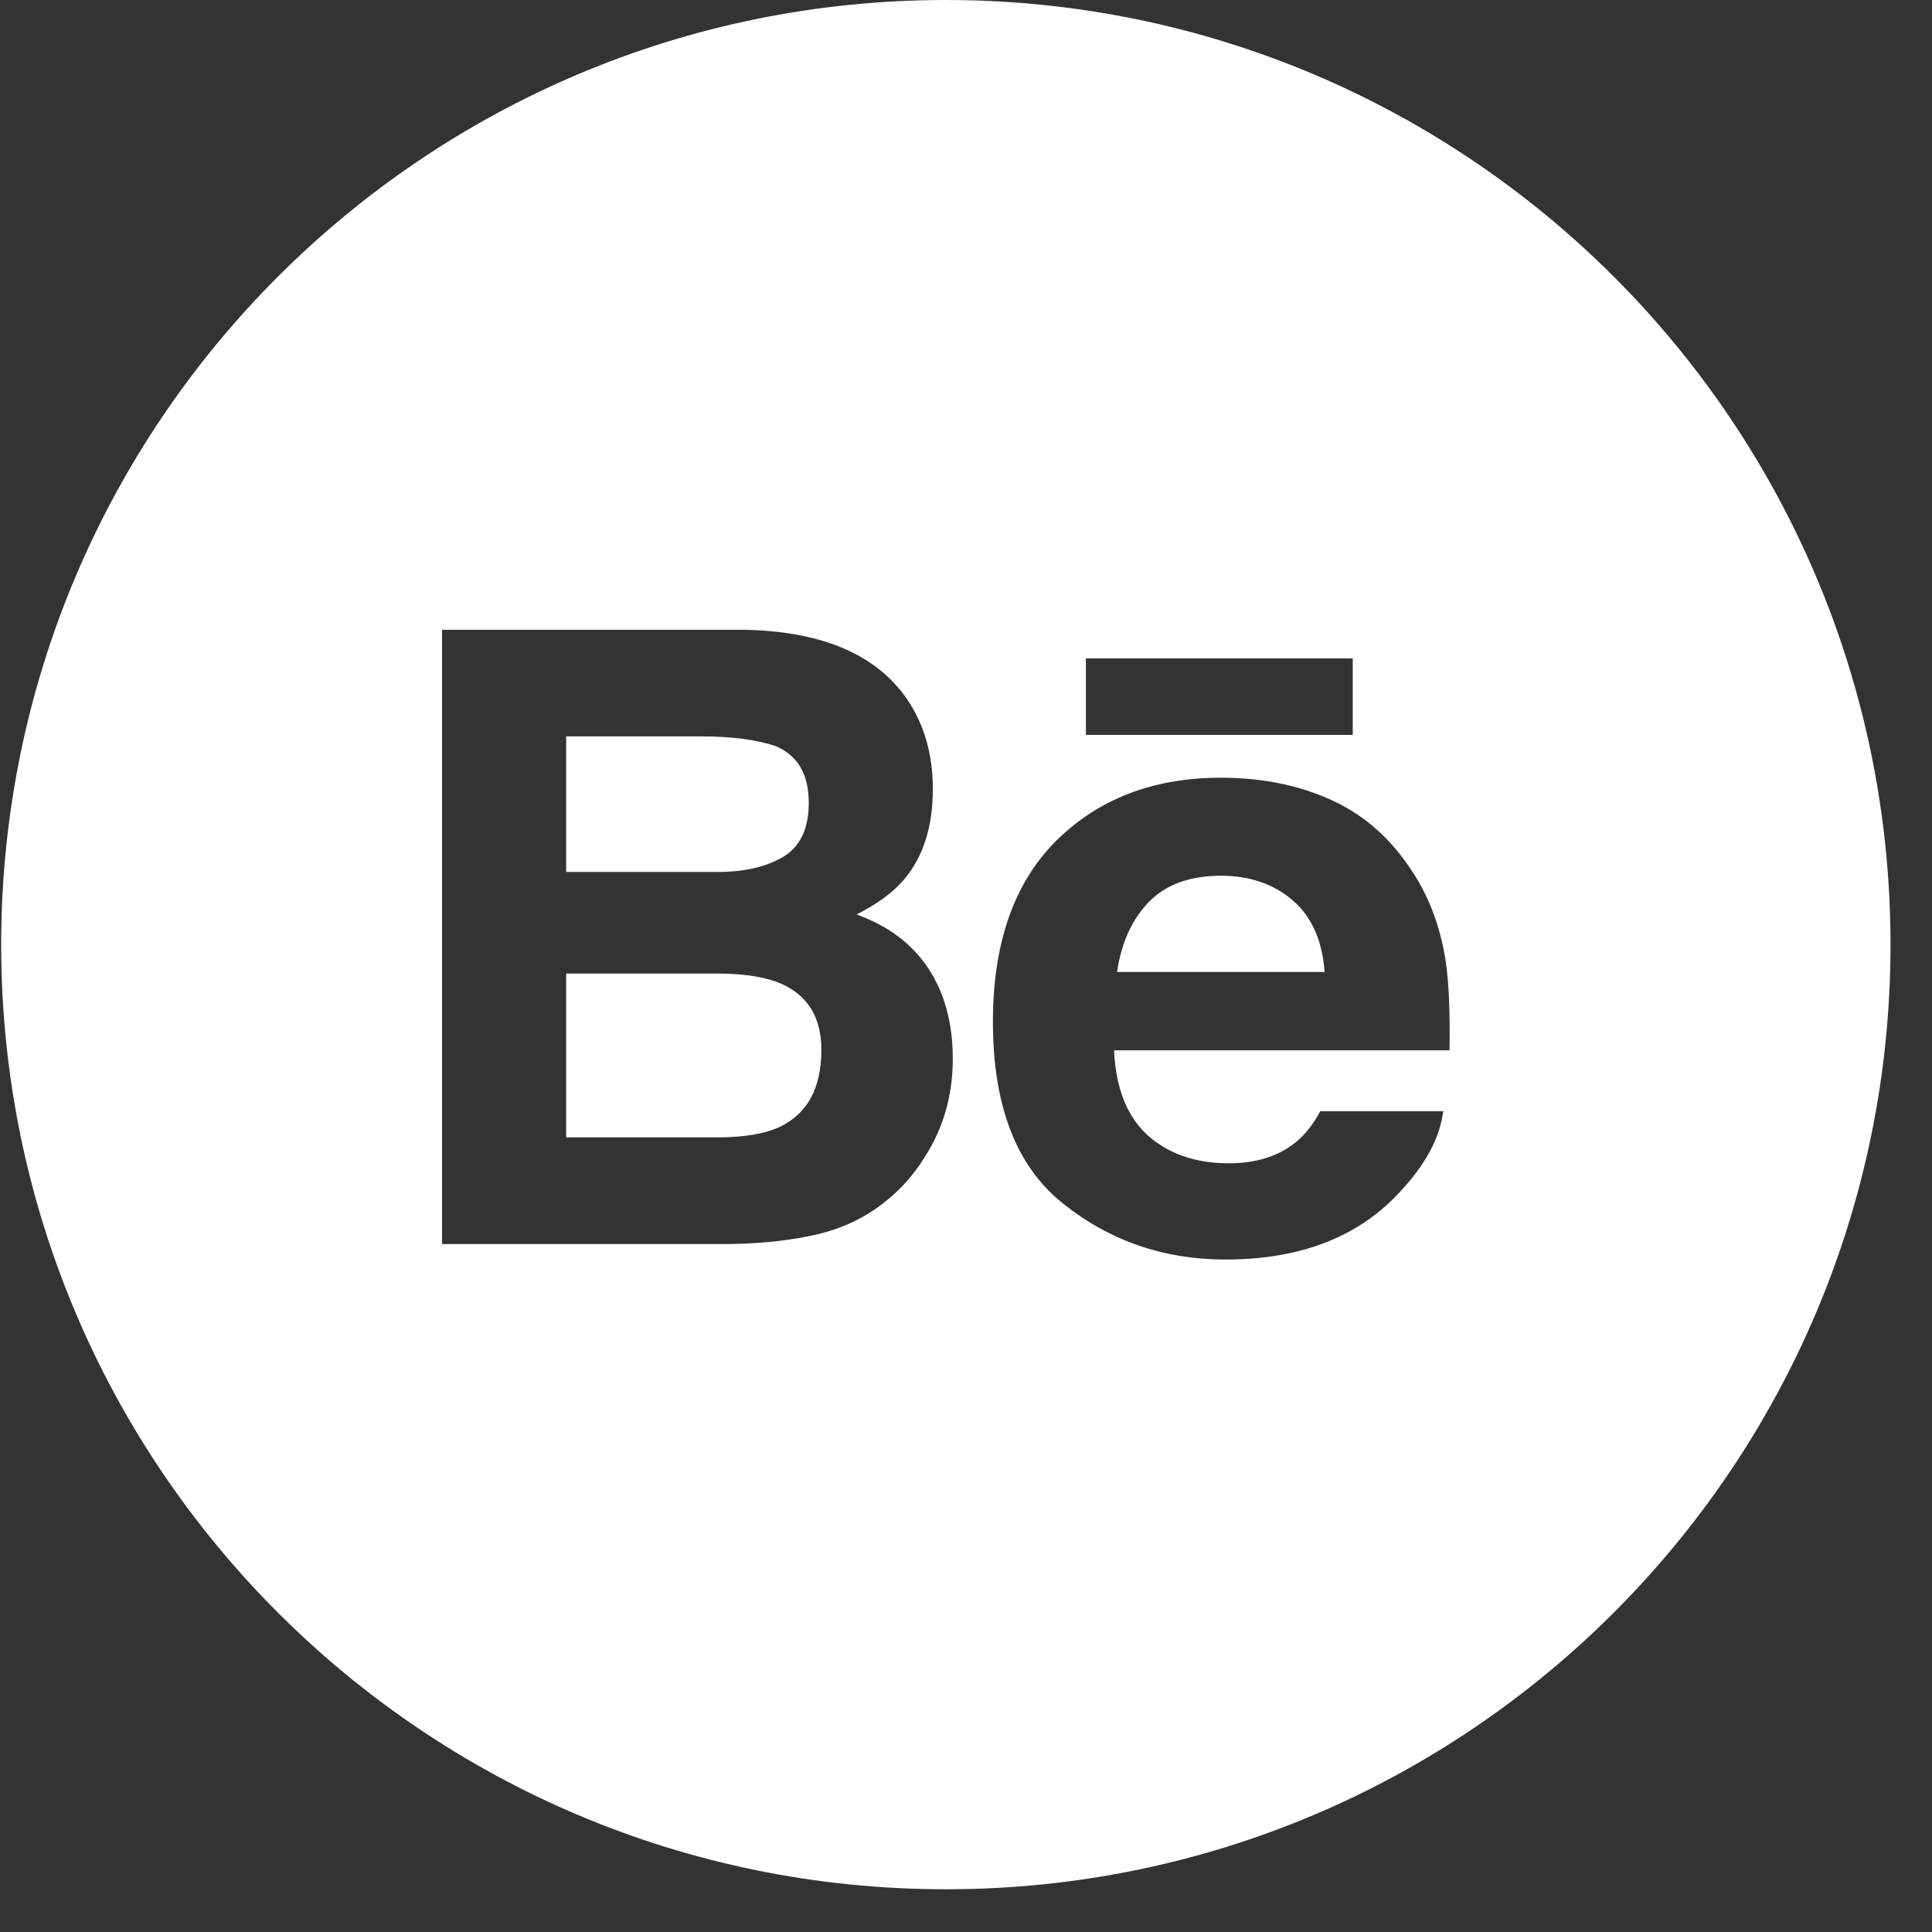 <svg width="44" height="44" viewBox="0 0 44 44" fill="none" xmlns="http://www.w3.org/2000/svg">
<rect x="0" y="0" width="44" height="44" fill="#333333" stroke="none"/>
<path fill-rule="evenodd" clip-rule="evenodd" d="M0.027 21.514C0.027 9.632 9.659 0 21.541 0C33.423 0 43.055 9.632 43.055 21.514C43.055 33.395 33.423 43.027 21.541 43.027C9.659 43.027 0.027 33.395 0.027 21.514ZM24.731 16.736H30.808V14.995H24.731V16.736ZM27.806 17.712C28.719 17.712 29.541 17.874 30.272 18.198C31.005 18.52 31.608 19.031 32.083 19.728C32.516 20.343 32.794 21.057 32.921 21.867C32.995 22.341 33.025 23.028 33.012 23.921H25.372C25.418 24.958 25.779 25.686 26.47 26.103C26.888 26.362 27.392 26.493 27.983 26.493C28.605 26.493 29.113 26.334 29.503 26.019C29.718 25.847 29.907 25.61 30.068 25.307H32.868C32.794 25.919 32.454 26.543 31.852 27.177C30.913 28.182 29.598 28.685 27.907 28.685C26.51 28.685 25.279 28.262 24.214 27.413C23.144 26.565 22.613 25.183 22.613 23.272C22.613 21.479 23.094 20.104 24.056 19.146C25.021 18.192 26.269 17.712 27.806 17.712ZM20.595 15.834C19.873 14.865 18.649 14.369 16.92 14.343H10.067V28.333H16.457C17.177 28.333 17.844 28.272 18.461 28.145C19.077 28.018 19.61 27.785 20.062 27.443C20.464 27.144 20.799 26.777 21.066 26.342C21.488 25.684 21.699 24.94 21.699 24.111C21.699 23.307 21.514 22.623 21.147 22.061C20.776 21.498 20.231 21.087 19.508 20.826C19.984 20.586 20.344 20.32 20.59 20.03C21.028 19.511 21.245 18.822 21.245 17.969C21.245 17.14 21.028 16.429 20.595 15.834ZM15.981 16.771H12.894V19.858H16.343C16.956 19.858 17.457 19.742 17.843 19.51C18.226 19.279 18.419 18.869 18.419 18.283C18.419 17.63 18.165 17.2 17.658 16.989C17.218 16.844 16.66 16.771 15.981 16.771ZM26.171 20.535C26.558 20.141 27.106 19.944 27.808 19.944C28.456 19.944 28.997 20.129 29.436 20.5C29.871 20.875 30.116 21.418 30.166 22.136H25.44C25.54 21.463 25.784 20.929 26.171 20.535ZM16.386 22.172H12.894V25.903H16.337C16.952 25.903 17.433 25.821 17.774 25.657C18.396 25.351 18.706 24.771 18.706 23.911C18.706 23.181 18.407 22.682 17.804 22.409C17.466 22.258 16.993 22.178 16.386 22.172Z" fill="white"/>
</svg>
